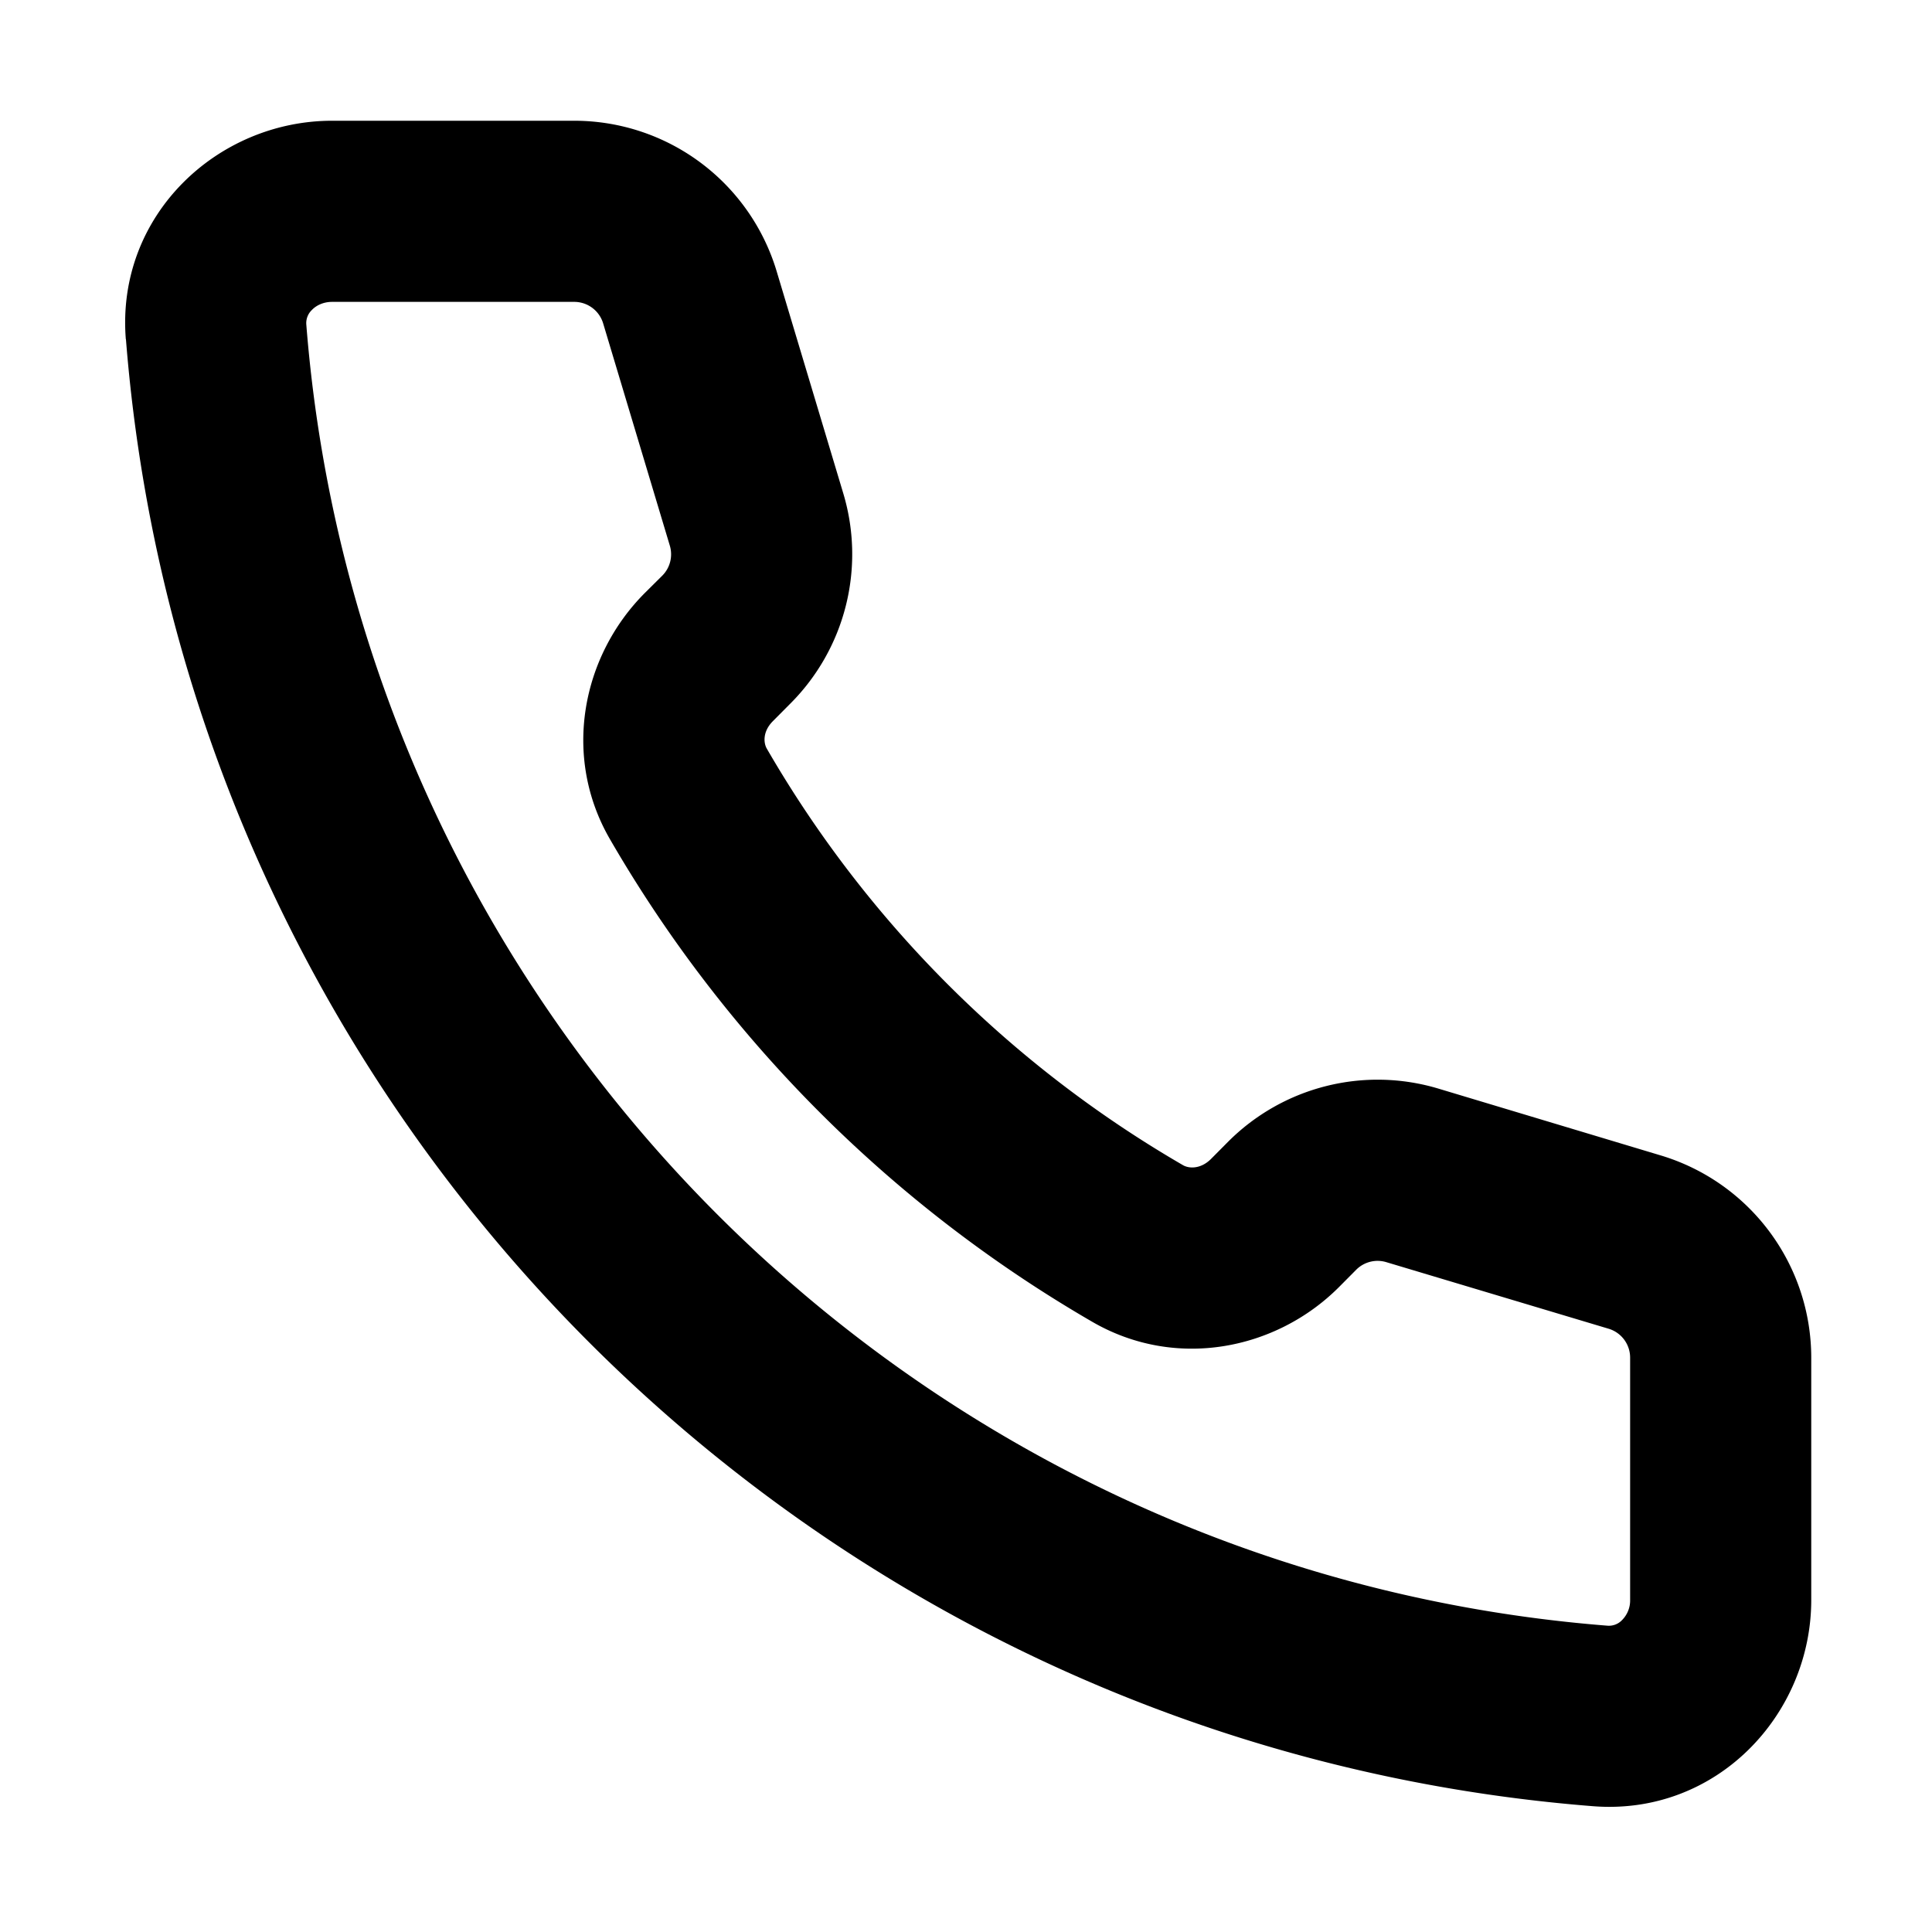 <svg xmlns="http://www.w3.org/2000/svg" width="16" height="16" fill="none" viewBox="0 0 16 16" cursor="unset"><path fill="currentColor" d="M2.583 2.567a.15.15 0 0 0-.046.124c.454 5.738 5.034 10.318 10.772 10.772a.15.15 0 0 0 .124-.046.23.23 0 0 0 .067-.167v-2.006a.25.25 0 0 0-.178-.24l-1.84-.551a.25.25 0 0 0-.25.062l-.144.145c-.519.519-1.349.687-2.04.288a10.96 10.96 0 0 1-3.996-3.997c-.4-.69-.231-1.52.288-2.04l.145-.144a.25.25 0 0 0 .062-.249l-.552-1.84a.25.25 0 0 0-.24-.178H2.75c-.07 0-.13.028-.167.067m-1.541.242C.96 1.784 1.8 1 2.75 1h2.006a1.75 1.75 0 0 1 1.676 1.247l.552 1.84a1.75 1.75 0 0 1-.439 1.74l-.144.145c-.085.085-.079.18-.05.229A9.46 9.46 0 0 0 9.798 9.65c.049.028.144.033.229-.05l.144-.145a1.75 1.75 0 0 1 1.74-.44l1.84.553A1.75 1.75 0 0 1 15 11.244v2.006c0 .95-.784 1.79-1.81 1.708C6.718 14.446 1.555 9.283 1.043 2.81" fill-rule="evenodd" clip-rule="evenodd"></path></svg>